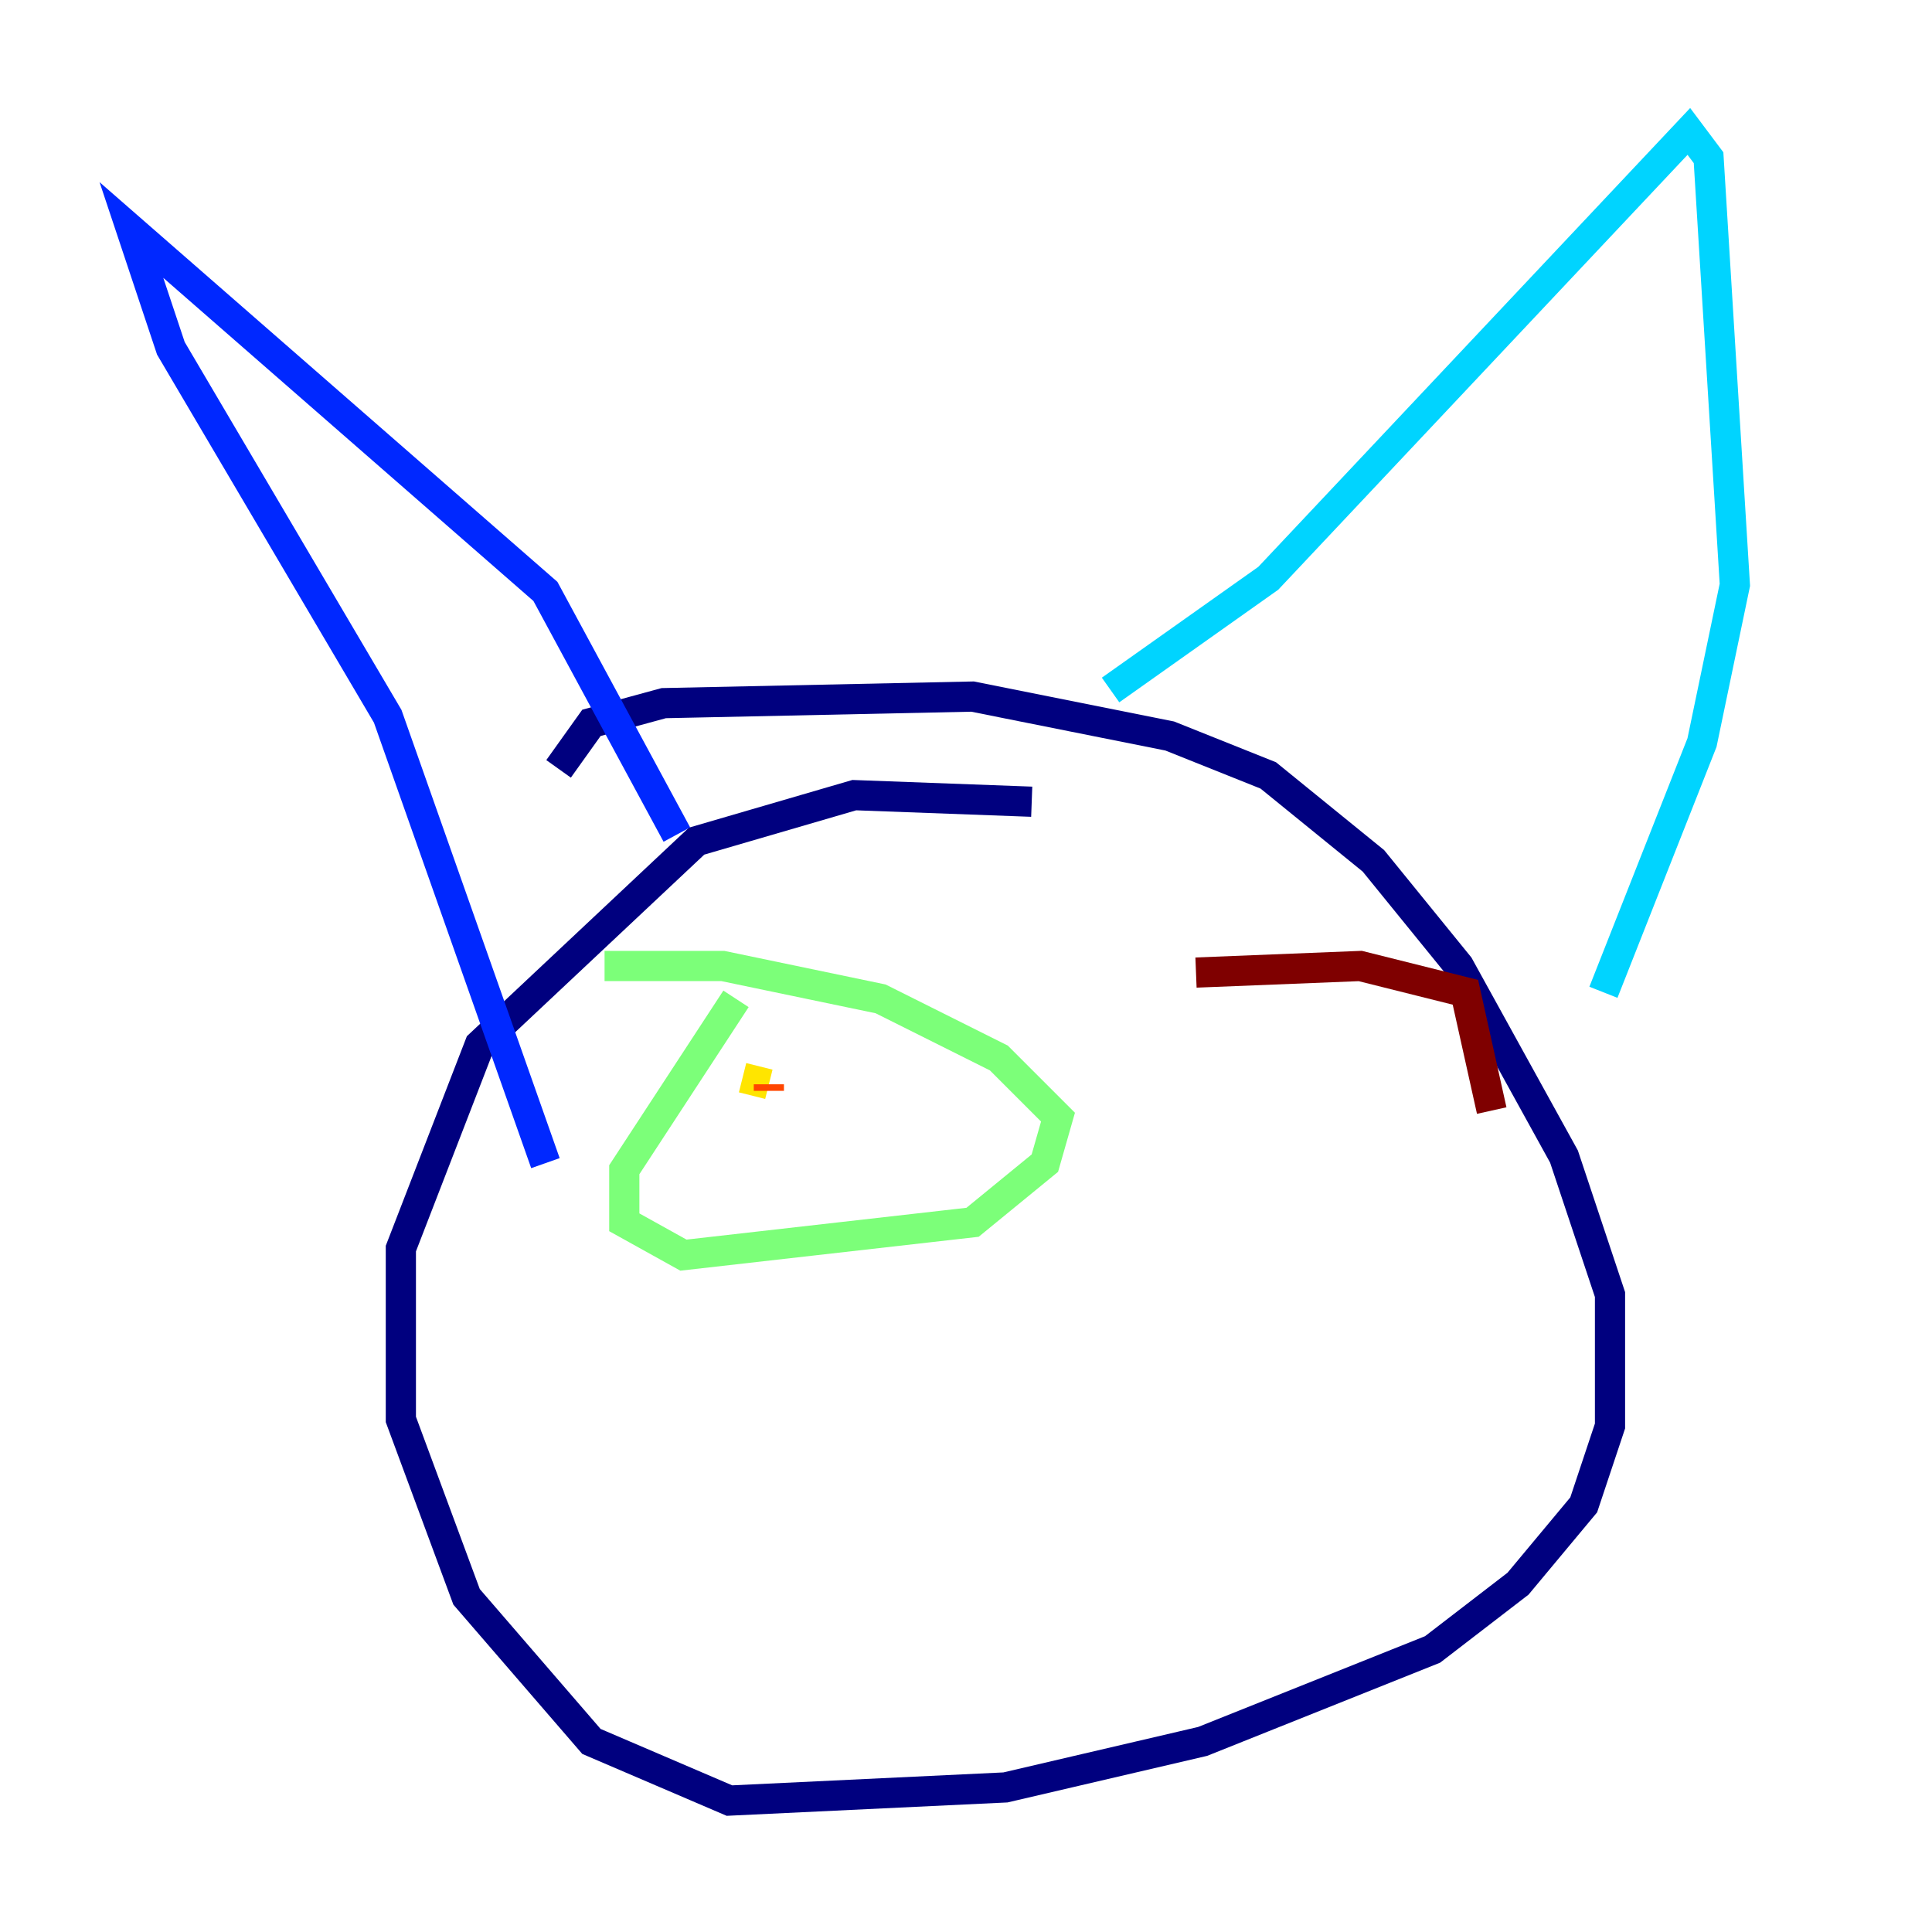 <?xml version="1.0" encoding="utf-8" ?>
<svg baseProfile="tiny" height="128" version="1.2" viewBox="0,0,128,128" width="128" xmlns="http://www.w3.org/2000/svg" xmlns:ev="http://www.w3.org/2001/xml-events" xmlns:xlink="http://www.w3.org/1999/xlink"><defs /><polyline fill="none" points="68.354,53.116 56.599,52.68 46.15,55.728 31.782,69.225 26.558,82.721 26.558,94.041 30.912,105.796 39.184,115.374 48.327,119.293 66.612,118.422 79.674,115.374 94.912,109.279 100.571,104.925 104.925,99.701 106.667,94.476 106.667,85.769 103.619,76.626 96.653,64.0 90.993,57.034 84.027,51.374 77.497,48.762 64.435,46.15 43.973,46.585 39.184,47.891 37.007,50.939" stroke="#00007f" stroke-width="2" /><polyline fill="none" points="44.843,55.292 36.136,39.184 8.707,15.238 11.32,23.075 25.687,47.456 36.136,77.061" stroke="#0028ff" stroke-width="2" /><polyline fill="none" points="73.578,45.714 84.027,38.313 111.891,8.707 113.197,10.449 114.939,38.748 112.762,49.197 106.231,65.742" stroke="#00d4ff" stroke-width="2" /><polyline fill="none" points="48.762,66.177 41.361,77.497 41.361,80.98 45.279,83.156 64.435,80.98 69.225,77.061 70.095,74.014 66.177,70.095 58.34,66.177 47.891,64.0 40.054,64.0" stroke="#7cff79" stroke-width="2" /><polyline fill="none" points="49.197,71.401 50.939,71.837" stroke="#ffe500" stroke-width="2" /><polyline fill="none" points="50.939,71.837 50.939,72.272" stroke="#ff4600" stroke-width="2" /><polyline fill="none" points="79.238,64.435 90.122,64.0 97.088,65.742 98.83,73.578" stroke="#7f0000" stroke-width="2" /></svg>